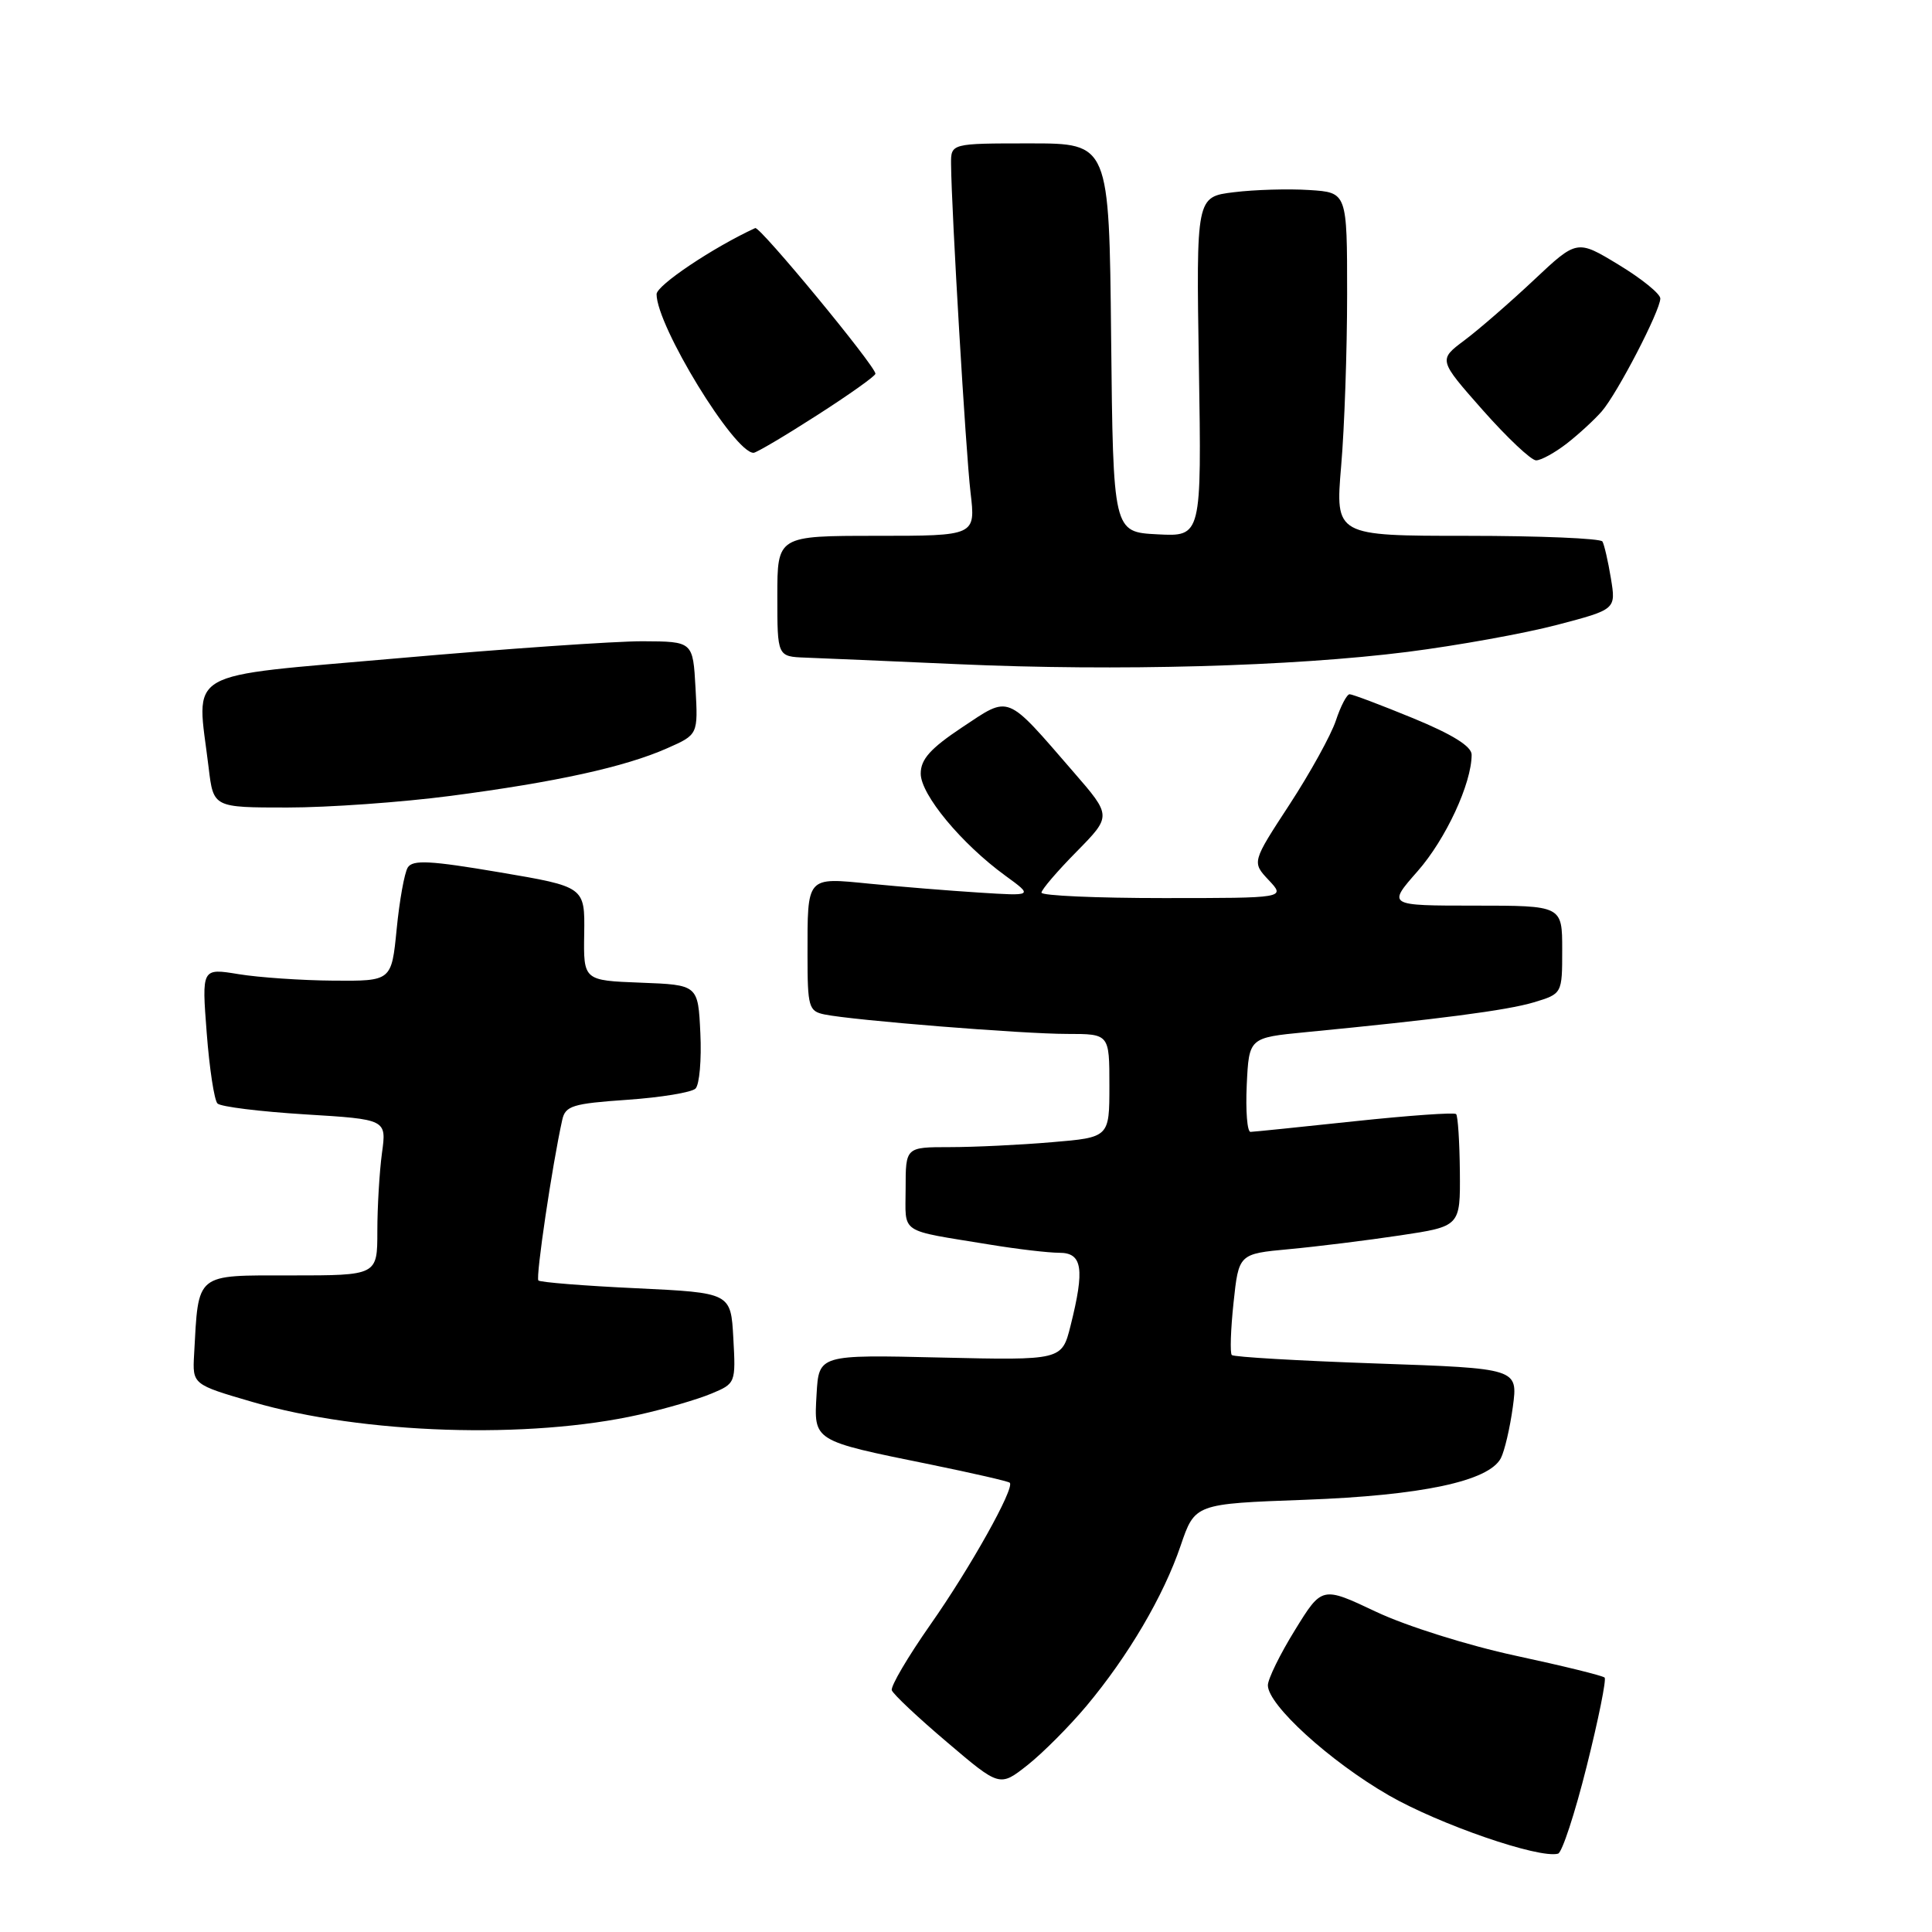 <?xml version="1.0" encoding="UTF-8" standalone="no"?>
<!DOCTYPE svg PUBLIC "-//W3C//DTD SVG 1.1//EN" "http://www.w3.org/Graphics/SVG/1.1/DTD/svg11.dtd" >
<svg xmlns="http://www.w3.org/2000/svg" xmlns:xlink="http://www.w3.org/1999/xlink" version="1.1" viewBox="0 0 256 256">
 <g >
 <path fill="currentColor"
d=" M 210.24 234.06 C 211.80 227.84 212.87 222.54 212.62 222.29 C 212.37 222.03 207.06 220.73 200.83 219.39 C 194.51 218.03 186.33 215.46 182.34 213.57 C 175.17 210.18 175.17 210.18 171.59 215.99 C 169.61 219.19 168.00 222.48 168.00 223.31 C 168.00 225.91 176.19 233.37 184.00 237.88 C 190.70 241.74 203.94 246.31 206.45 245.62 C 206.98 245.48 208.69 240.27 210.24 234.06 Z  M 143.95 226.06 C 149.50 219.43 154.17 211.49 156.44 204.81 C 158.33 199.26 158.33 199.26 172.91 198.73 C 188.39 198.16 197.26 196.27 198.87 193.22 C 199.36 192.27 200.08 189.21 200.46 186.41 C 201.14 181.32 201.14 181.32 182.41 180.67 C 172.11 180.31 163.48 179.81 163.22 179.55 C 162.97 179.30 163.07 176.18 163.45 172.62 C 164.14 166.14 164.14 166.14 170.82 165.52 C 174.49 165.18 181.10 164.36 185.50 163.70 C 193.50 162.50 193.50 162.50 193.44 155.27 C 193.40 151.29 193.18 147.85 192.94 147.62 C 192.70 147.38 186.65 147.81 179.50 148.57 C 172.35 149.33 166.14 149.97 165.70 149.98 C 165.26 149.99 165.04 147.19 165.20 143.75 C 165.50 137.50 165.50 137.50 173.00 136.77 C 190.56 135.07 199.67 133.88 203.22 132.82 C 207.00 131.68 207.00 131.68 207.00 125.84 C 207.00 120.00 207.00 120.00 195.42 120.00 C 183.83 120.00 183.83 120.00 187.84 115.44 C 191.57 111.20 195.00 103.81 195.00 100.00 C 195.00 98.90 192.47 97.32 187.25 95.17 C 182.99 93.42 179.20 91.99 178.83 91.99 C 178.46 92.00 177.64 93.57 177.01 95.48 C 176.37 97.40 173.61 102.40 170.87 106.60 C 165.88 114.24 165.88 114.24 168.11 116.62 C 170.35 119.00 170.35 119.00 154.17 119.00 C 145.28 119.00 138.00 118.68 138.00 118.28 C 138.00 117.89 140.09 115.44 142.65 112.85 C 147.30 108.12 147.30 108.12 142.26 102.31 C 133.19 91.84 133.89 92.13 127.51 96.36 C 123.29 99.17 122.00 100.60 122.00 102.51 C 122.00 105.29 127.40 111.80 133.21 116.03 C 136.92 118.73 136.92 118.73 129.71 118.27 C 125.75 118.02 119.25 117.49 115.28 117.10 C 106.79 116.26 107.00 116.02 107.00 126.56 C 107.00 133.43 107.16 133.99 109.25 134.42 C 113.04 135.20 135.48 137.00 141.41 137.00 C 147.00 137.00 147.00 137.00 147.00 143.85 C 147.00 150.71 147.00 150.71 139.35 151.35 C 135.14 151.71 129.07 152.00 125.85 152.00 C 120.00 152.00 120.00 152.00 120.00 157.48 C 120.00 163.62 118.93 162.91 131.12 164.91 C 134.75 165.51 138.92 166.00 140.37 166.00 C 143.43 166.00 143.75 168.12 141.85 175.68 C 140.70 180.25 140.70 180.25 124.60 179.88 C 108.50 179.50 108.50 179.50 108.20 184.75 C 107.84 191.00 107.63 190.87 123.27 194.05 C 128.88 195.20 133.62 196.28 133.80 196.47 C 134.49 197.16 128.55 207.77 123.29 215.26 C 120.30 219.53 117.99 223.45 118.17 223.97 C 118.35 224.49 121.64 227.59 125.49 230.85 C 132.47 236.79 132.47 236.79 136.17 233.87 C 138.20 232.26 141.70 228.74 143.95 226.06 Z  M 84.74 187.44 C 88.18 186.67 92.45 185.42 94.24 184.67 C 97.47 183.33 97.50 183.26 97.17 177.31 C 96.84 171.30 96.84 171.30 84.31 170.70 C 77.42 170.38 71.58 169.91 71.34 169.67 C 70.96 169.29 73.17 154.37 74.50 148.39 C 74.91 146.52 75.88 146.23 83.10 145.73 C 87.57 145.42 91.65 144.75 92.16 144.24 C 92.68 143.72 92.97 140.42 92.80 136.90 C 92.50 130.50 92.50 130.50 84.91 130.21 C 77.31 129.92 77.31 129.92 77.41 123.71 C 77.50 117.50 77.50 117.50 66.17 115.58 C 57.02 114.03 54.68 113.90 54.03 114.95 C 53.59 115.66 52.93 119.33 52.56 123.12 C 51.88 130.00 51.88 130.00 44.19 129.94 C 39.96 129.91 34.30 129.52 31.61 129.08 C 26.73 128.28 26.73 128.28 27.39 136.86 C 27.75 141.58 28.39 145.79 28.82 146.22 C 29.25 146.65 34.46 147.29 40.41 147.66 C 51.23 148.32 51.23 148.32 50.61 152.80 C 50.28 155.26 50.00 159.92 50.00 163.14 C 50.00 169.00 50.00 169.00 38.55 169.00 C 25.77 169.00 26.32 168.55 25.72 179.47 C 25.50 183.45 25.50 183.45 33.50 185.78 C 48.06 190.03 70.12 190.74 84.74 187.44 Z  M 59.70 105.46 C 73.68 103.63 82.79 101.63 88.40 99.15 C 92.50 97.34 92.50 97.34 92.16 91.17 C 91.82 85.00 91.82 85.00 85.16 84.97 C 81.50 84.96 66.91 85.97 52.75 87.22 C 23.77 89.78 26.05 88.46 27.65 101.75 C 28.28 107.00 28.28 107.00 38.09 107.00 C 43.48 107.00 53.21 106.31 59.70 105.46 Z  M 186.50 86.38 C 193.10 85.54 202.02 83.93 206.32 82.80 C 214.13 80.75 214.13 80.75 213.45 76.62 C 213.08 74.36 212.57 72.16 212.33 71.75 C 212.08 71.34 204.02 71.00 194.41 71.00 C 176.93 71.00 176.93 71.00 177.71 61.75 C 178.15 56.66 178.50 46.42 178.50 39.00 C 178.50 25.50 178.50 25.50 173.50 25.18 C 170.75 25.00 166.25 25.13 163.50 25.47 C 158.50 26.08 158.50 26.08 158.86 48.59 C 159.22 71.11 159.22 71.11 153.36 70.80 C 147.50 70.50 147.50 70.50 147.23 44.75 C 146.97 19.00 146.97 19.00 136.48 19.00 C 126.00 19.00 126.00 19.00 126.02 21.75 C 126.08 27.99 127.97 59.92 128.60 65.25 C 129.28 71.00 129.28 71.00 116.14 71.00 C 103.00 71.00 103.00 71.00 103.00 79.00 C 103.00 87.00 103.00 87.00 106.75 87.14 C 108.81 87.21 117.92 87.61 127.00 88.01 C 148.07 88.95 171.22 88.31 186.50 86.38 Z  M 207.62 58.76 C 209.20 57.53 211.28 55.61 212.24 54.51 C 214.32 52.11 220.00 41.15 220.00 39.55 C 220.00 38.93 217.52 36.92 214.48 35.08 C 208.96 31.73 208.96 31.73 203.23 37.12 C 200.08 40.08 195.95 43.67 194.05 45.09 C 190.59 47.68 190.59 47.68 196.47 54.34 C 199.71 58.00 202.89 61.00 203.54 61.00 C 204.20 61.00 206.03 59.99 207.62 58.76 Z  M 108.25 55.03 C 112.51 52.30 116.00 49.82 116.00 49.52 C 116.00 48.50 100.68 29.94 100.07 30.22 C 94.47 32.80 87.00 37.81 87.00 38.98 C 87.00 43.18 97.29 60.00 99.85 60.00 C 100.21 60.00 103.99 57.77 108.25 55.03 Z "/>
</g>
</svg>